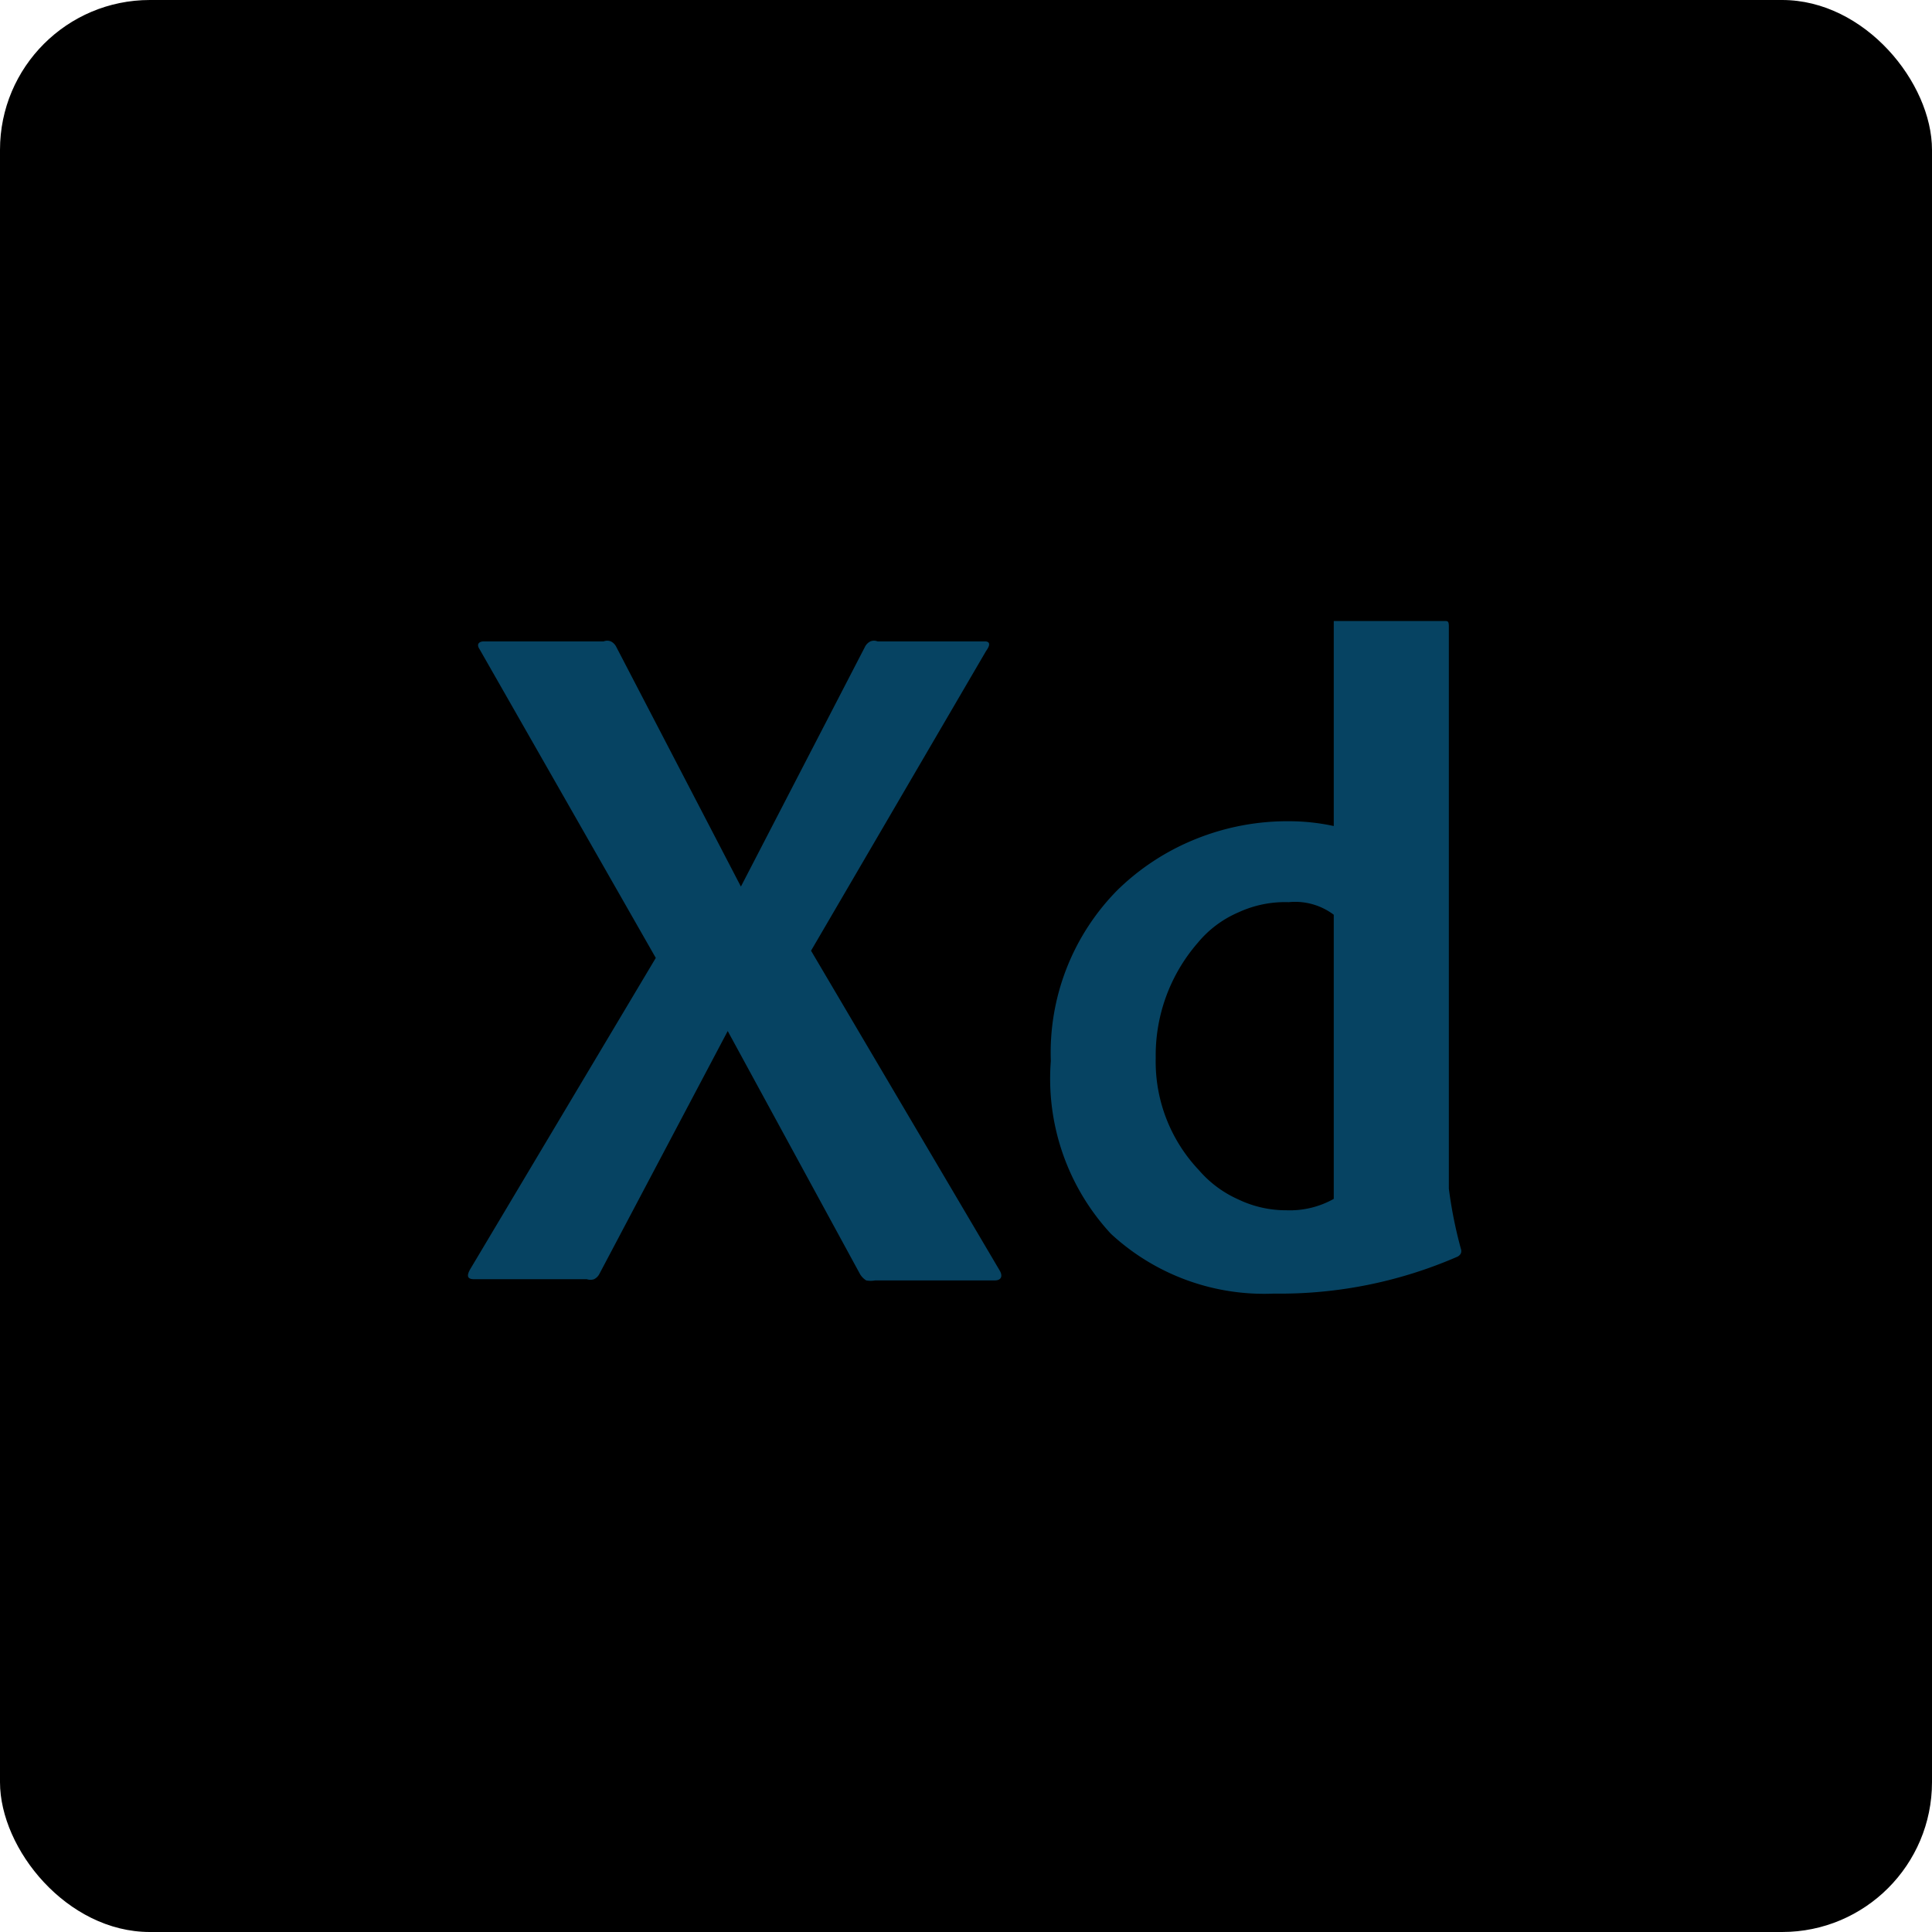 <svg xmlns="http://www.w3.org/2000/svg" viewBox="0 0 32.23 32.23"><defs><style>.cls-1{fill:#064362;}</style></defs><g id="Layer_2" data-name="Layer 2"><g id="Layer_1-2" data-name="Layer 1"><rect width="32.23" height="32.23" rx="2.5"/><path class="cls-1" d="M16.45,10.86l-2.92,5,3.15,5.34c.06.11,0,.16-.08.16h-2a.4.4,0,0,1-.15,0,.32.32,0,0,1-.1-.1l-2.21-4.06h0L10,21.25a.2.2,0,0,1-.09.09.19.19,0,0,1-.12,0H7.91c-.11,0-.13-.05-.07-.16l3.1-5.2L8,10.83c-.06-.09,0-.13.07-.13h2a.16.16,0,0,1,.12,0,.2.2,0,0,1,.09.09l2.08,4h0l2.07-4a.2.2,0,0,1,.09-.09.16.16,0,0,1,.12,0h1.79C16.51,10.7,16.53,10.75,16.45,10.86Zm4.8,10.72a3.76,3.76,0,0,1-2.72-1,3.81,3.81,0,0,1-1-2.88,3.86,3.86,0,0,1,1.11-2.85A4,4,0,0,1,19.94,14a4.09,4.09,0,0,1,1.59-.3,3.53,3.53,0,0,1,.72.08V10.36a.05.05,0,0,1,0,0l0,0h1.85c.05,0,.07,0,.07.09v9.38a7.37,7.37,0,0,0,.2,1,.11.11,0,0,1,0,.08.13.13,0,0,1-.07.06A7.41,7.41,0,0,1,21.25,21.58Zm1-1.54V15.26a1.07,1.07,0,0,0-.75-.21,1.86,1.86,0,0,0-.84.17,1.8,1.8,0,0,0-.68.51,2.86,2.86,0,0,0-.7,1.92A2.63,2.63,0,0,0,20,19.52a1.87,1.87,0,0,0,.66.49,1.84,1.84,0,0,0,.8.18A1.5,1.5,0,0,0,22.25,20Z"/></g></g></svg>